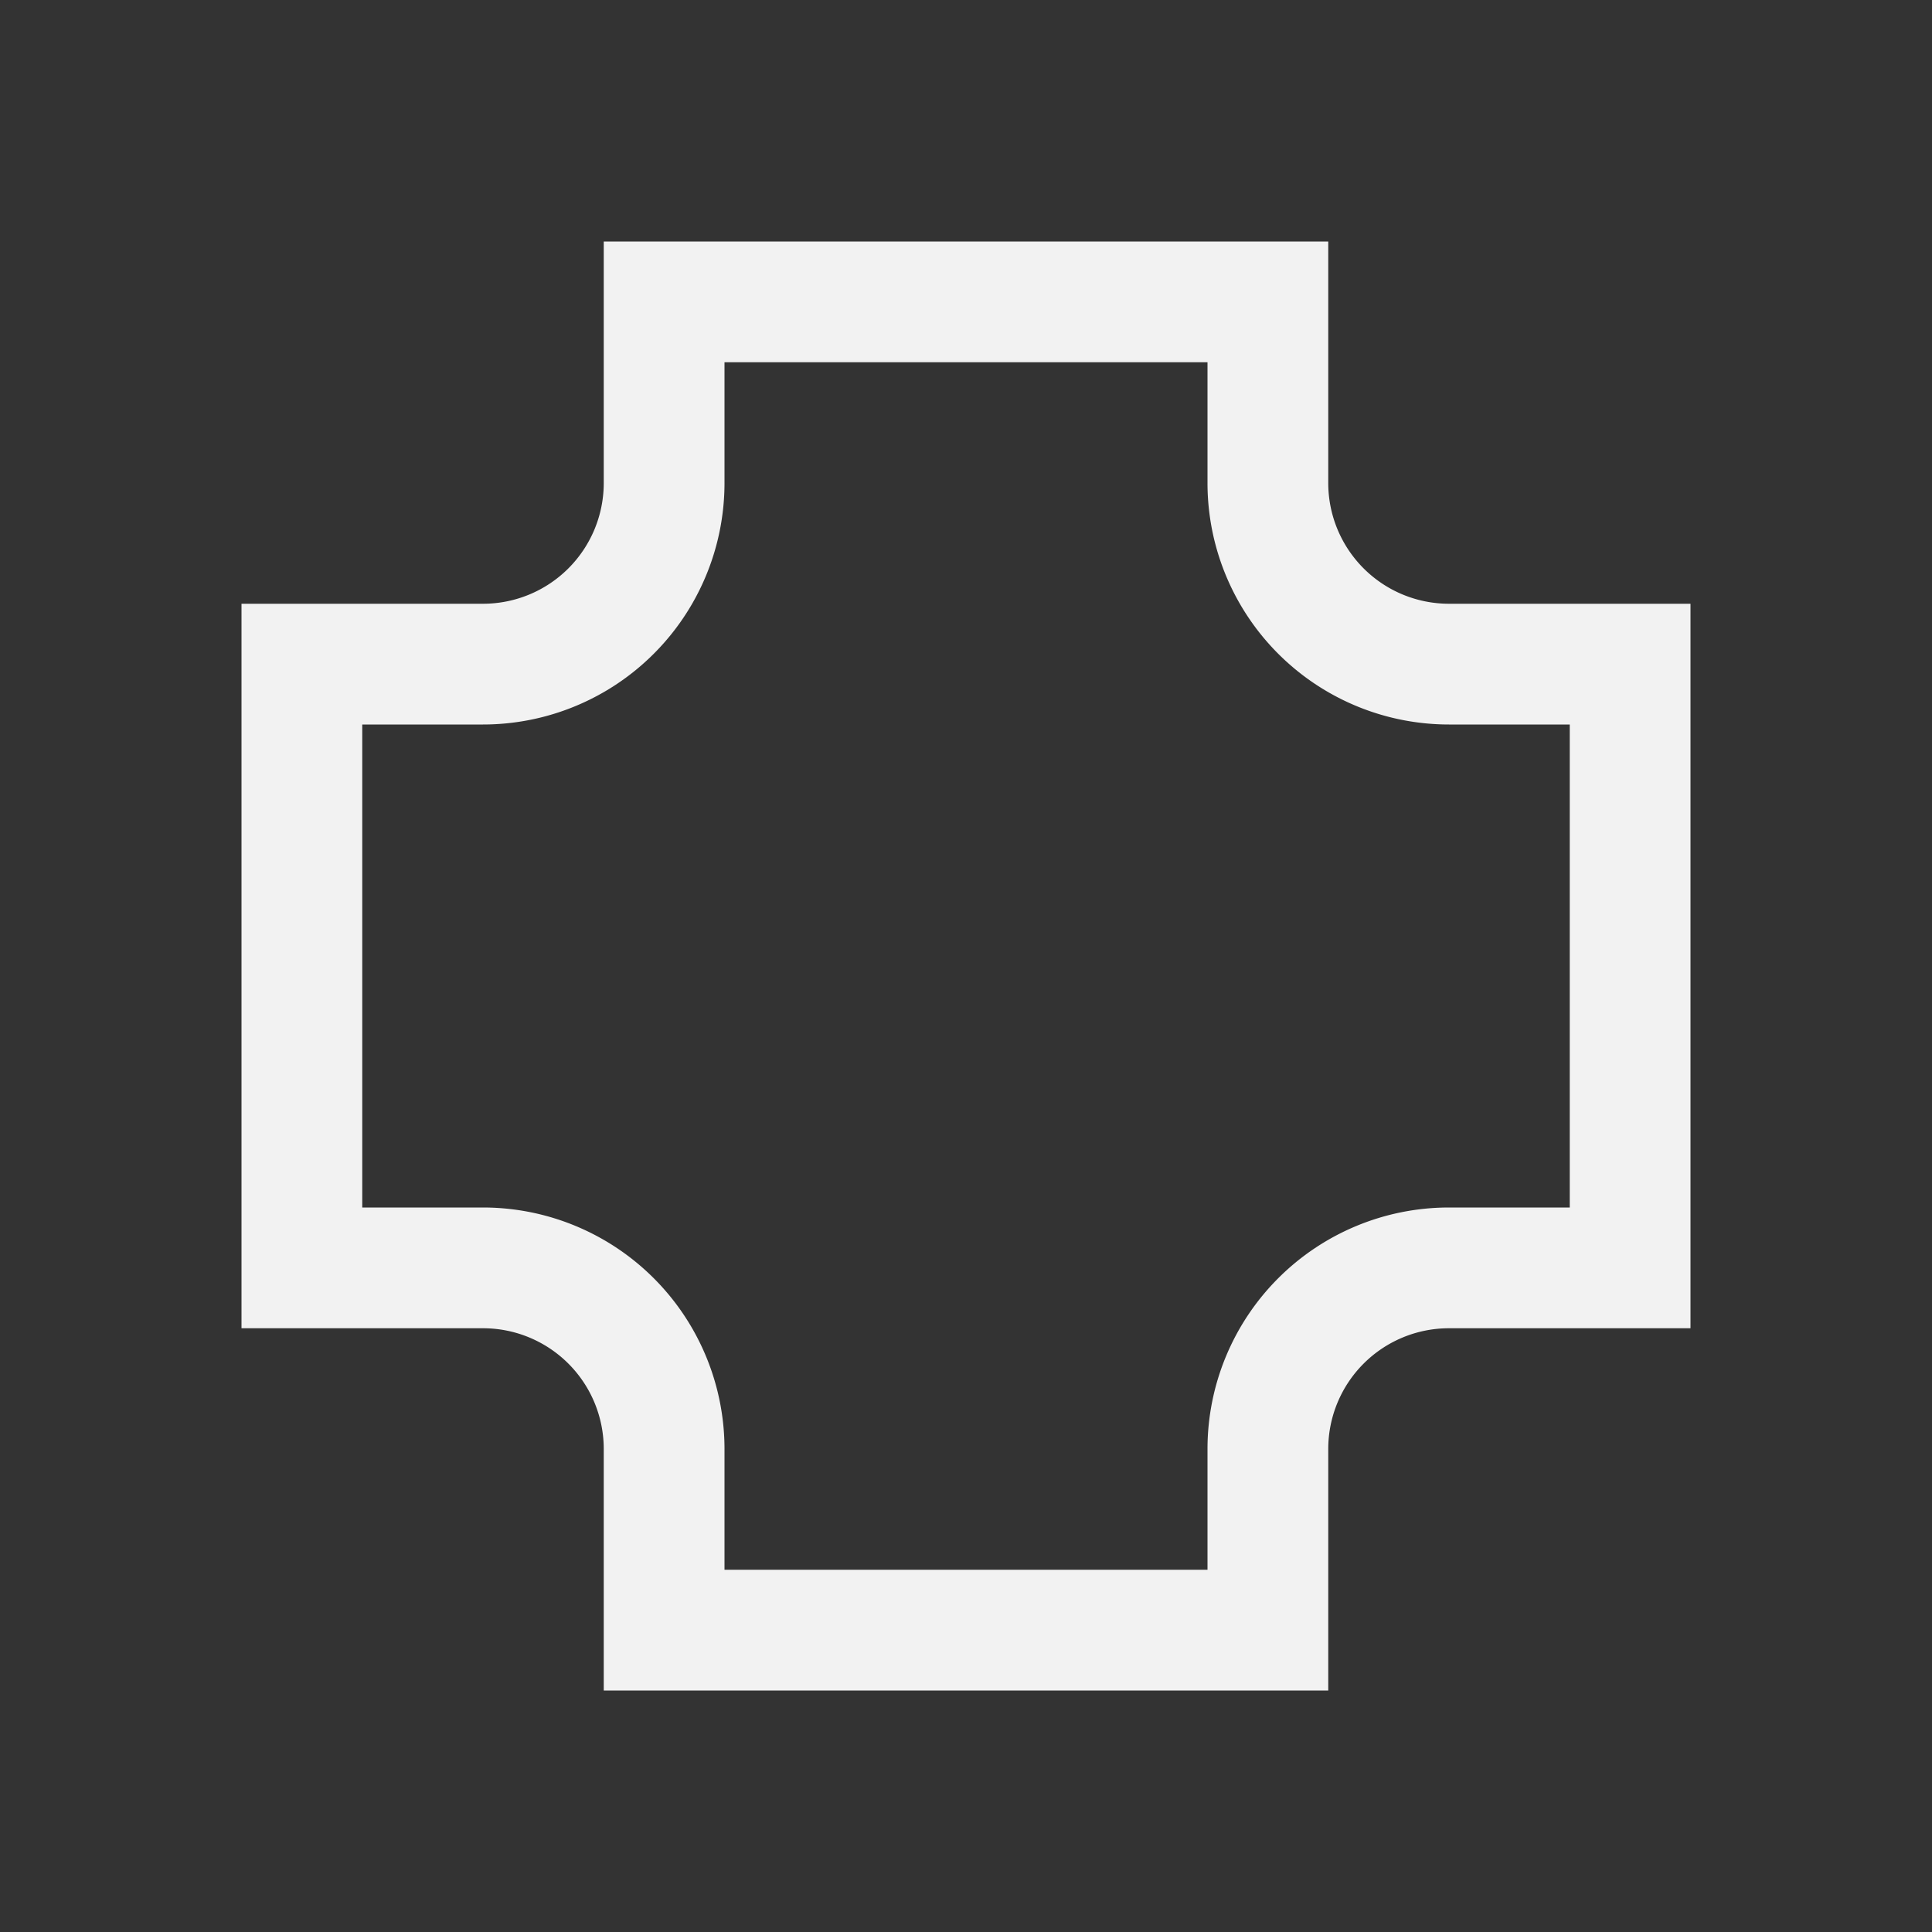 <?xml version="1.0" encoding="UTF-8" standalone="no"?>
<svg xmlns="http://www.w3.org/2000/svg" width="16" height="16" version="1.1">
 <rect width="100%" height="100%" fill="#333333" stroke="none"/>
 <g transform="translate(-421.714,-531.791)">
  <path style="fill:#f2f2f2;fill-opacity:1;fill-rule:evenodd;" d="M 5 2 L 5 3 L 5 4 A 1 1 0 0 1 4 5 L 3 5 L 2 5 L 2 6 L 2 10 L 2 11 L 4 11 A 1 1 0 0 1 5 12 L 5 14 L 6 14 L 11 14 L 11 13 L 11 12 A 1 1 0 0 1 12 11 L 14 11 L 14 10 L 14 5 L 12 5 A 1 1 0 0 1 11 4 L 11 2 L 5 2 z M 6 3 L 10 3 L 10 4 A 2 2 0 0 0 12 6 L 13 6 L 13 10 L 12 10 A 2 2 0 0 0 10 12 L 10 13 L 6 13 L 6 12 A 2 2 0 0 0 4 10 L 3 10 L 3 6 L 4 6 A 2 2 0 0 0 6 4 L 6 3 z" transform="translate(421.714,531.791)"/>
 </g>
</svg>
